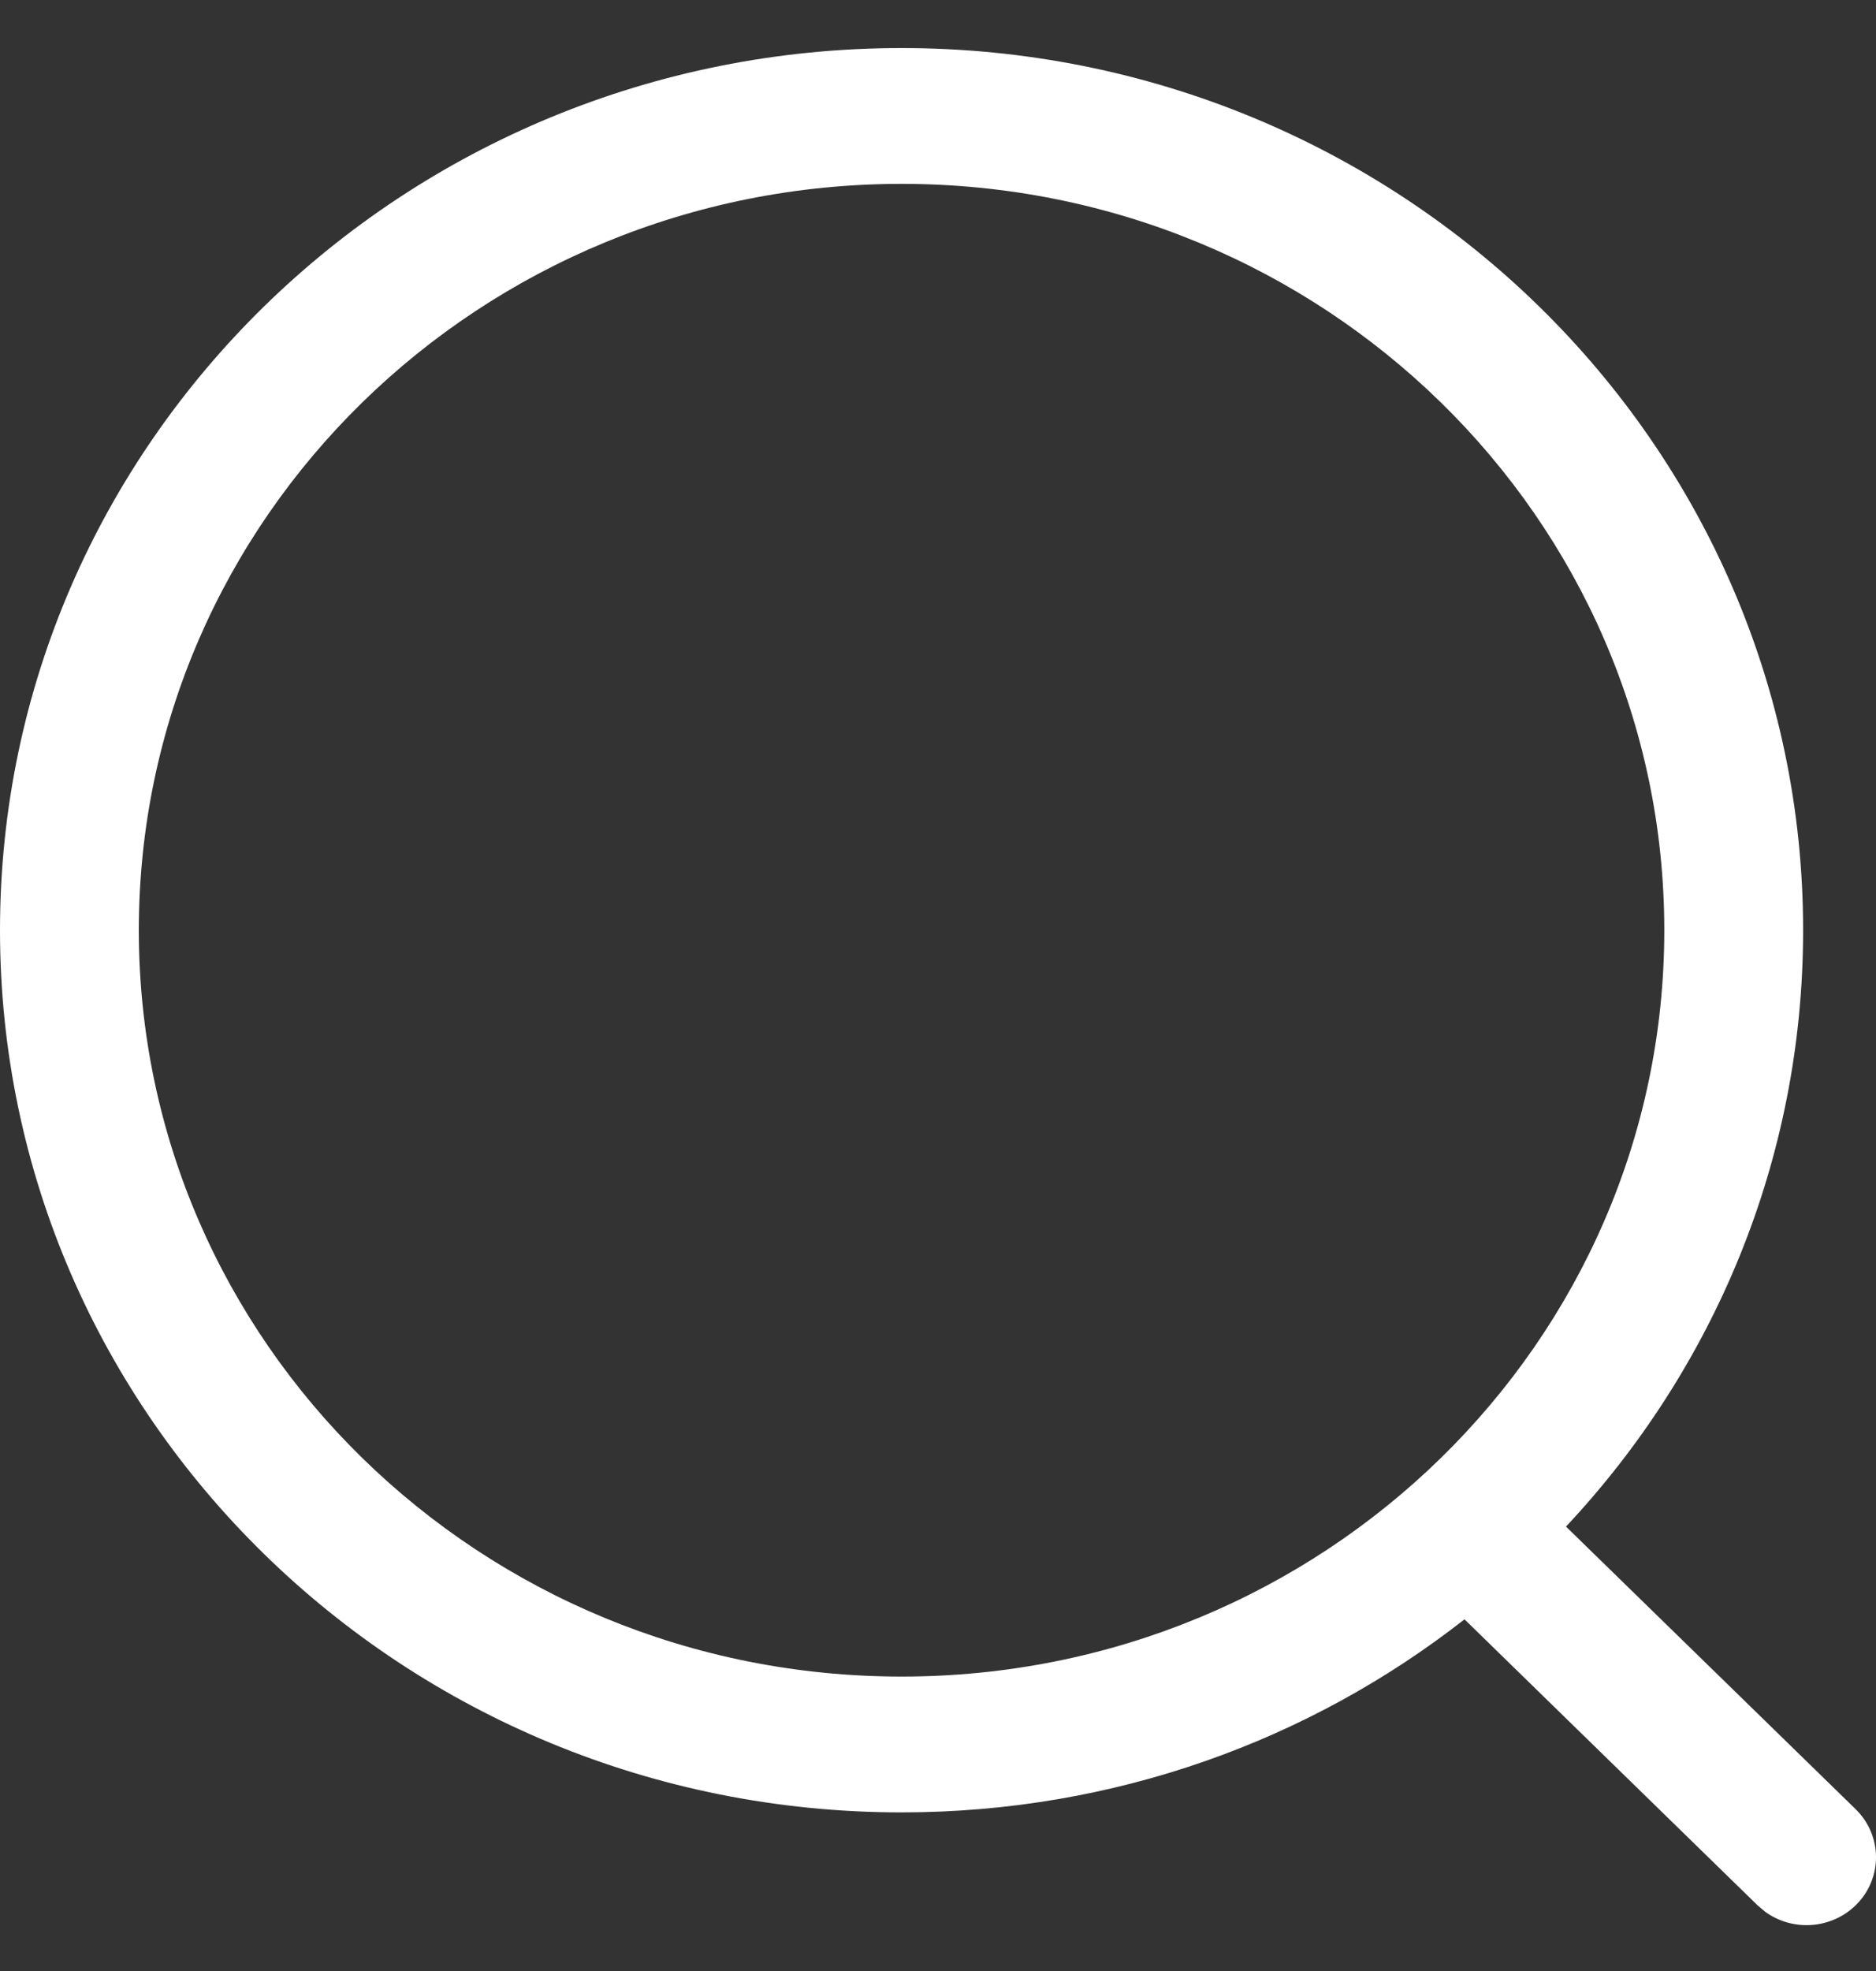 <svg width="20" height="21" viewBox="0 0 20 21" fill="none" xmlns="http://www.w3.org/2000/svg">
<rect x="0" y="0" width="20" height="21" fill="#333333" stroke="none"/>
<path d="M9.612 0.512C14.92 0.512 19.223 4.72 19.223 9.911C19.223 12.361 18.265 14.592 16.695 16.265L19.782 19.275C20.072 19.558 20.073 20.016 19.784 20.299C19.521 20.556 19.11 20.58 18.82 20.37L18.737 20.3L15.613 17.253C13.968 18.541 11.882 19.31 9.612 19.31C4.303 19.31 0 15.102 0 9.911C0 4.72 4.303 0.512 9.612 0.512ZM9.612 1.959C5.121 1.959 1.48 5.519 1.48 9.911C1.48 14.303 5.121 17.863 9.612 17.863C14.102 17.863 17.743 14.303 17.743 9.911C17.743 5.519 14.102 1.959 9.612 1.959Z" fill="white"/>
</svg>
